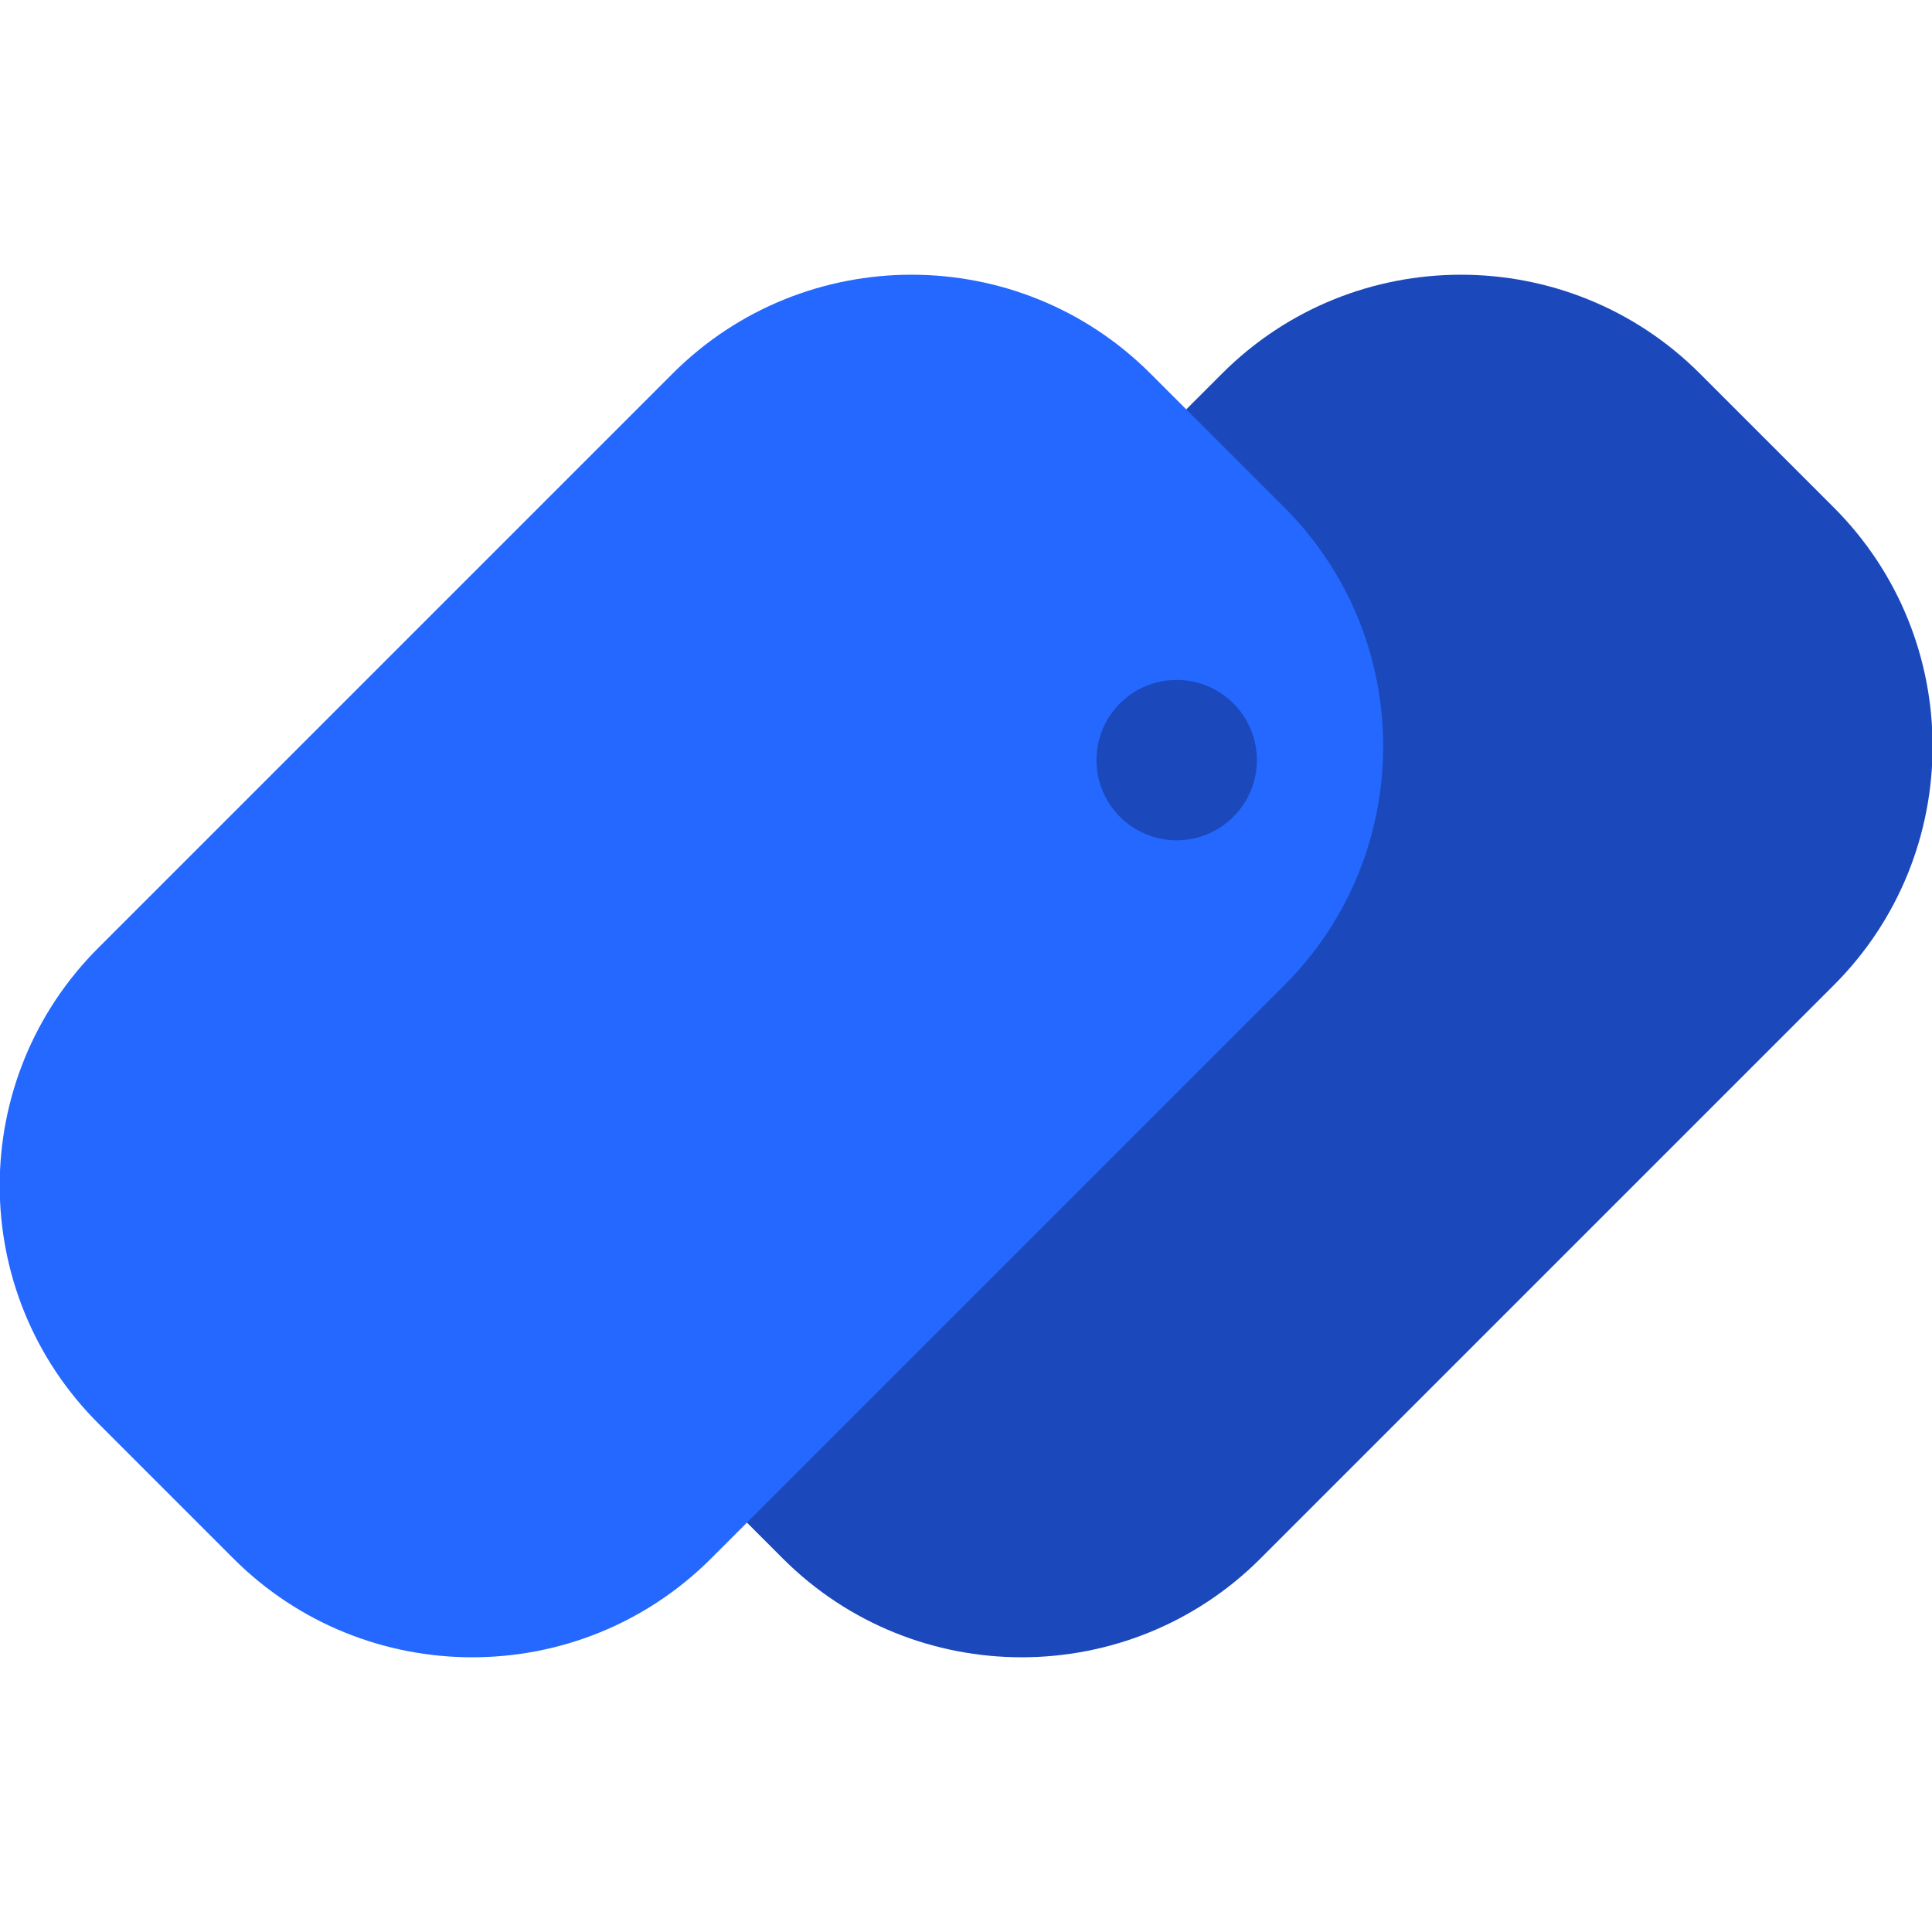 <?xml version="1.0" encoding="utf-8"?>
<!-- Generator: Adobe Illustrator 27.0.0, SVG Export Plug-In . SVG Version: 6.00 Build 0)  -->
<svg version="1.1" id="Layer_2_00000111163016440791379230000004022251854405765814_"
	 xmlns="http://www.w3.org/2000/svg" xmlns:xlink="http://www.w3.org/1999/xlink" x="0px" y="0px" viewBox="0 0 161.4 161.4"
	 style="enable-background:new 0 0 161.4 161.4;" xml:space="preserve">
<style type="text/css">
	.st0{fill:#1B49BC;}
	.st1{fill:#2468FF;}
</style>
<g id="Layer_1-2">
	<g>
		<path class="st0" d="M54.2,79.1l47.9-47.9c11-11,28.9-11,39.9,0l11.2,11.2c11,11,11,28.9,0,39.9l-47.9,47.9c-11,11-28.9,11-39.9,0
			L54.2,119C43.2,108,43.2,90.1,54.2,79.1z"/>
		<path class="st1" d="M8.3,79.1l47.9-47.9c11-11,28.9-11,39.9,0l11.2,11.2c11,11,11,28.9,0,39.9l-47.9,47.9c-11,11-28.9,11-39.9,0
			L8.3,119C-2.8,108-2.8,90.1,8.3,79.1z"/>
		<circle class="st0" cx="98.3" cy="63.5" r="6.7"/>
	</g>
</g>
</svg>
